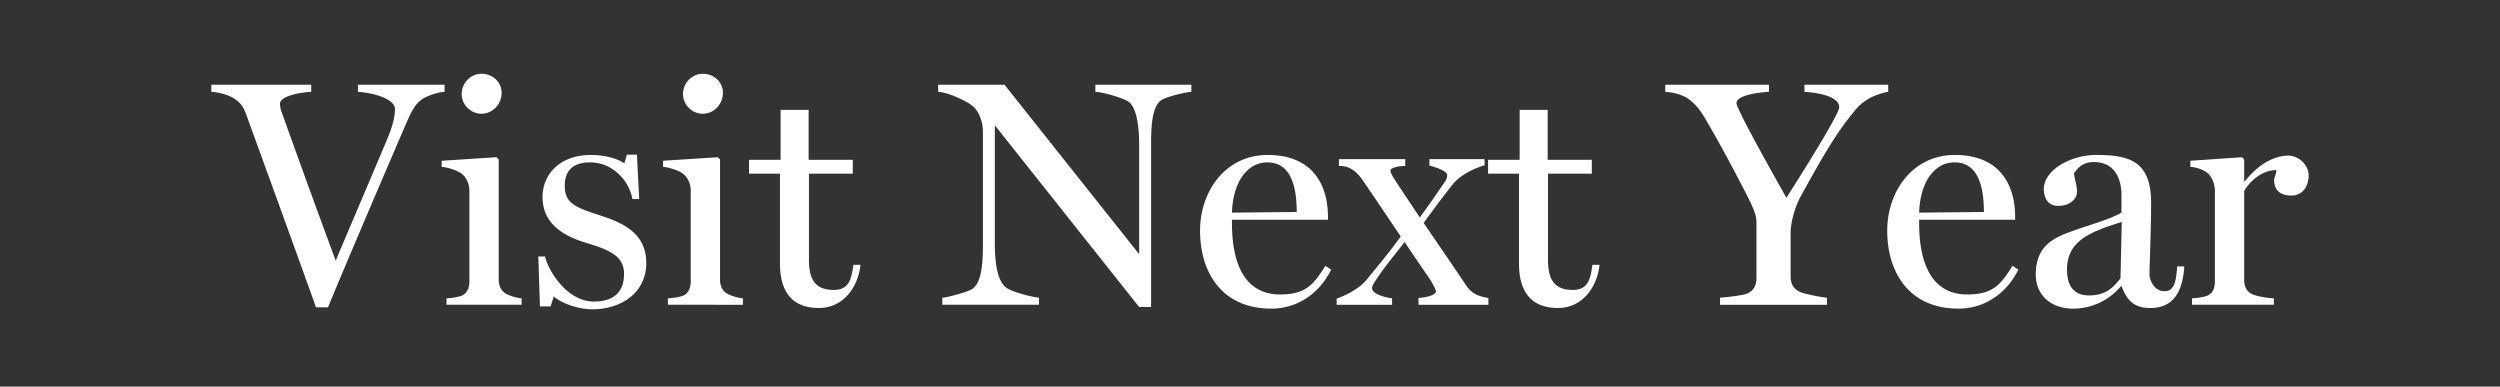 <svg width="194" height="30" viewBox="0 0 194 30" xmlns="http://www.w3.org/2000/svg"><rect x="0" y="0" width="194" height="30" fill="#333333" stroke="none"/><path d="M34.5 7.125v-.55h-6.725v.55c1.15.075 2.875.525 2.875 1.35 0 .3-.05 1-.575 2.25-.8 1.925-2.45 5.775-4.025 9.5-2.075-5.6-3.825-10.5-4.2-11.55-.075-.2-.125-.45-.125-.625 0-.6 1.55-.875 2.425-.925v-.55H16.4v.55c.475.025 1.2.2 1.65.45.6.35.825.7 1.025 1.225.825 2.275 3.125 8.575 5.45 15.05h.925c1.95-4.7 5.1-12.025 6.125-14.4.35-.775.65-1.45 1.3-1.825.45-.25 1.15-.475 1.625-.5zm4.425.075c0-.8-.65-1.475-1.575-1.475-.825 0-1.525.725-1.525 1.575 0 .825.7 1.525 1.525 1.525.9 0 1.575-.75 1.575-1.625zm1.55 16.45v-.5a3.472 3.472 0 0 1-1.1-.3c-.45-.2-.675-.625-.675-1.15v-9.325l-.175-.175-4.25.275v.475c.45.025 1.175.275 1.475.475.4.275.625.725.675 1.25v7.175c0 .5-.2.975-.675 1.125-.35.1-.65.15-1.1.175v.5zm9.675-3.225c0-2.05-1.35-2.975-3.4-3.65-2.075-.675-2.925-.95-2.925-2.375 0-.925.425-1.8 1.95-1.8 1.775 0 3.05 1.425 3.3 2.85h.525L49.425 12h-.775l-.2.675c-.625-.425-1.625-.65-2.6-.65-2.325 0-3.75 1.425-3.75 3.275 0 2.15 1.8 3.075 3.4 3.55 1.95.575 2.925 1.1 2.925 2.4 0 1.225-.6 2.15-2.35 2.15-2 0-3.5-2.275-3.775-3.5h-.525l.125 3.875h.825l.25-.775c.425.425 1.75 1 2.975 1 2.35 0 4.2-1.35 4.2-3.575zM56.1 7.2c0-.8-.65-1.475-1.575-1.475C53.7 5.725 53 6.45 53 7.3c0 .825.7 1.525 1.525 1.525.9 0 1.575-.75 1.575-1.625zm1.55 16.45v-.5a3.472 3.472 0 0 1-1.1-.3c-.45-.2-.675-.625-.675-1.15v-9.325L55.7 12.2l-4.25.275v.475c.45.025 1.175.275 1.475.475.4.275.625.725.675 1.25v7.175c0 .5-.2.975-.675 1.125-.35.1-.65.15-1.1.175v.5zm9.125-3.1h-.55c-.15.95-.25 1.95-1.525 1.95-1.525 0-1.925-.925-1.925-2.35v-6.675h3.4V12.4H62.75V8.525h-2.175V12.4h-2.45v1.075h2.4v6.975c0 2.225.975 3.45 3.025 3.45 1.85 0 3.025-1.55 3.225-3.35zM92.45 7.125v-.55H85v.55c.575.025 2.075.45 2.55.75.55.35.85 1.575.85 3.375v8.475L77.95 6.575H72.8v.55c.675.025 2.075.625 2.675 1.1.5.4.8 1.25.8 1.975V19c0 1.95-.225 3-.825 3.425-.275.2-1.875.65-2.325.675v.55h7.5v-.55c-.45-.025-2.15-.45-2.575-.8-.55-.45-.85-1.525-.85-3.425v-9.15l11.2 14.1h.925V11.1c0-1.65.15-2.925.825-3.35.4-.25 1.85-.6 2.3-.625zm10.85 13.8l-.45-.3c-.95 1.525-1.575 2.225-3.525 2.225-2.675 0-3.725-2.3-3.725-5.525v-.275h7.45v-.225c0-2.55-1.25-4.8-4.675-4.8-3.325 0-5.25 2.875-5.25 5.875 0 3.3 1.75 6.05 5.525 6.05 2.1 0 3.775-1.25 4.65-3.025zm-2.675-4.475l-5.025.05c.075-2.35 1.175-3.9 2.75-3.9 1.9 0 2.275 2.05 2.275 3.85zm14.875 7.2v-.525c-1.2-.2-1.475-.575-1.925-1.275-.775-1.15-1.9-2.8-3.1-4.55 1.2-1.65 1.8-2.425 2.3-3.05.35-.425 1.175-1.05 2.425-1.425v-.475h-4.275v.5c.325.075 1.375.4 1.375.725 0 .15-.05.35-.125.45a93.786 93.786 0 0 1-2 2.85c-.775-1.175-1.75-2.625-2.05-3.1-.125-.225-.225-.4-.225-.55 0-.2.65-.35 1.15-.35v-.525h-5.15v.525c.55 0 1.2.15 1.85 1.125.9 1.3 2.05 3.025 2.95 4.35-1.2 1.65-2.175 2.75-2.6 3.3-.275.35-.95 1-2.375 1.525v.475h4.3v-.5c-.275-.025-1.55-.275-1.55-.775 0-.175.1-.35.25-.575.75-1.15 1.475-1.975 2.275-3.025.9 1.375 1.725 2.525 2.075 3.075.125.225.35.625.35.75 0 .3-.7.475-1.35.525v.525zm8.625-3.1h-.55c-.15.95-.25 1.95-1.525 1.95-1.525 0-1.925-.925-1.925-2.35v-6.675h3.4V12.4H120.1V8.525h-2.175V12.4h-2.45v1.075h2.4v6.975c0 2.225.975 3.45 3.025 3.45 1.85 0 3.025-1.55 3.225-3.35zm22.4-13.425v-.55h-6.5v.55c1.15.075 2.7.375 2.7 1.2 0 .4-1.775 3.375-4.1 7.025-2.225-3.95-3.875-7-3.875-7.35 0-.6 1.65-.825 2.525-.875v-.55h-8.05v.55c.475.025 1.15.175 1.6.425.6.35 1.1.95 1.525 1.7 1.075 1.825 2.15 3.825 3.3 6.075.375.75.65 1.375.65 1.875v4.35c0 .55-.175 1.025-.775 1.25-.325.125-1.6.275-2.05.3v.55h8.3v-.55c-.45-.025-1.75-.3-2.05-.425-.575-.25-.775-.675-.775-1.25V18.1c0-.825.325-2 .75-2.8 1.45-2.625 2.6-4.7 3.975-6.4.525-.65.75-.9 1.4-1.275.275-.175 1.15-.475 1.45-.5zm10.1 13.8l-.45-.3c-.95 1.525-1.575 2.225-3.525 2.225-2.675 0-3.725-2.3-3.725-5.525v-.275h7.45v-.225c0-2.55-1.25-4.8-4.675-4.8-3.325 0-5.25 2.875-5.25 5.875 0 3.3 1.75 6.05 5.525 6.05 2.1 0 3.775-1.25 4.65-3.025zm-2.675-4.475l-5.025.05c.075-2.35 1.175-3.9 2.75-3.9 1.9 0 2.275 2.05 2.275 3.85zm15.55 4.225h-.55c-.075.95-.15 1.925-.975 1.925s-1.175-.9-1.175-1.275c0-.825.125-3.4.125-5.6 0-3.325-1.825-3.7-4.3-3.7-1.9 0-4.025 1.15-4.025 2.65 0 .65.3 1.3 1.125 1.3.9 0 1.45-.55 1.45-1.075 0-.55-.225-1.1-.225-1.475.225-.275.575-.85 1.525-.85 2.075 0 2.15 2.075 2.15 2.525v1.4c-1.05.6-2.775 1.025-4.2 1.575-1.25.475-2.45 1.175-2.45 3.225 0 1.6 1.175 2.65 2.9 2.65 1.5 0 2.8-.675 3.7-1.725h.075c.4 1.15 1.025 1.675 2.2 1.675 1.55 0 2.5-.9 2.65-3.225zm-4.85-3.45l-.1 4.375c-.6.75-1.15 1.325-2.45 1.325-1.075 0-1.7-.625-1.7-2 0-2.225 1.75-2.925 4.25-3.7zm14.5-3.625c0-.825-.8-1.525-1.575-1.525-1.05 0-2.3.625-3.375 2h-.05v-1.7l-.175-.175-4 .275v.475c.45.025.925.2 1.225.4.4.275.625.8.675 1.325v7.175c0 .55-.2.975-.675 1.125-.35.1-.65.15-1.1.175v.5h6.35v-.5c-.475-.025-1.2-.125-1.625-.3-.45-.175-.675-.575-.675-1.125v-6.9c.3-.55 1.225-1.625 2.5-1.625 0 .325-.175.525-.175.775 0 .85.55 1.2 1.35 1.2.85 0 1.325-.7 1.325-1.575z" fill="#fff"/></svg>